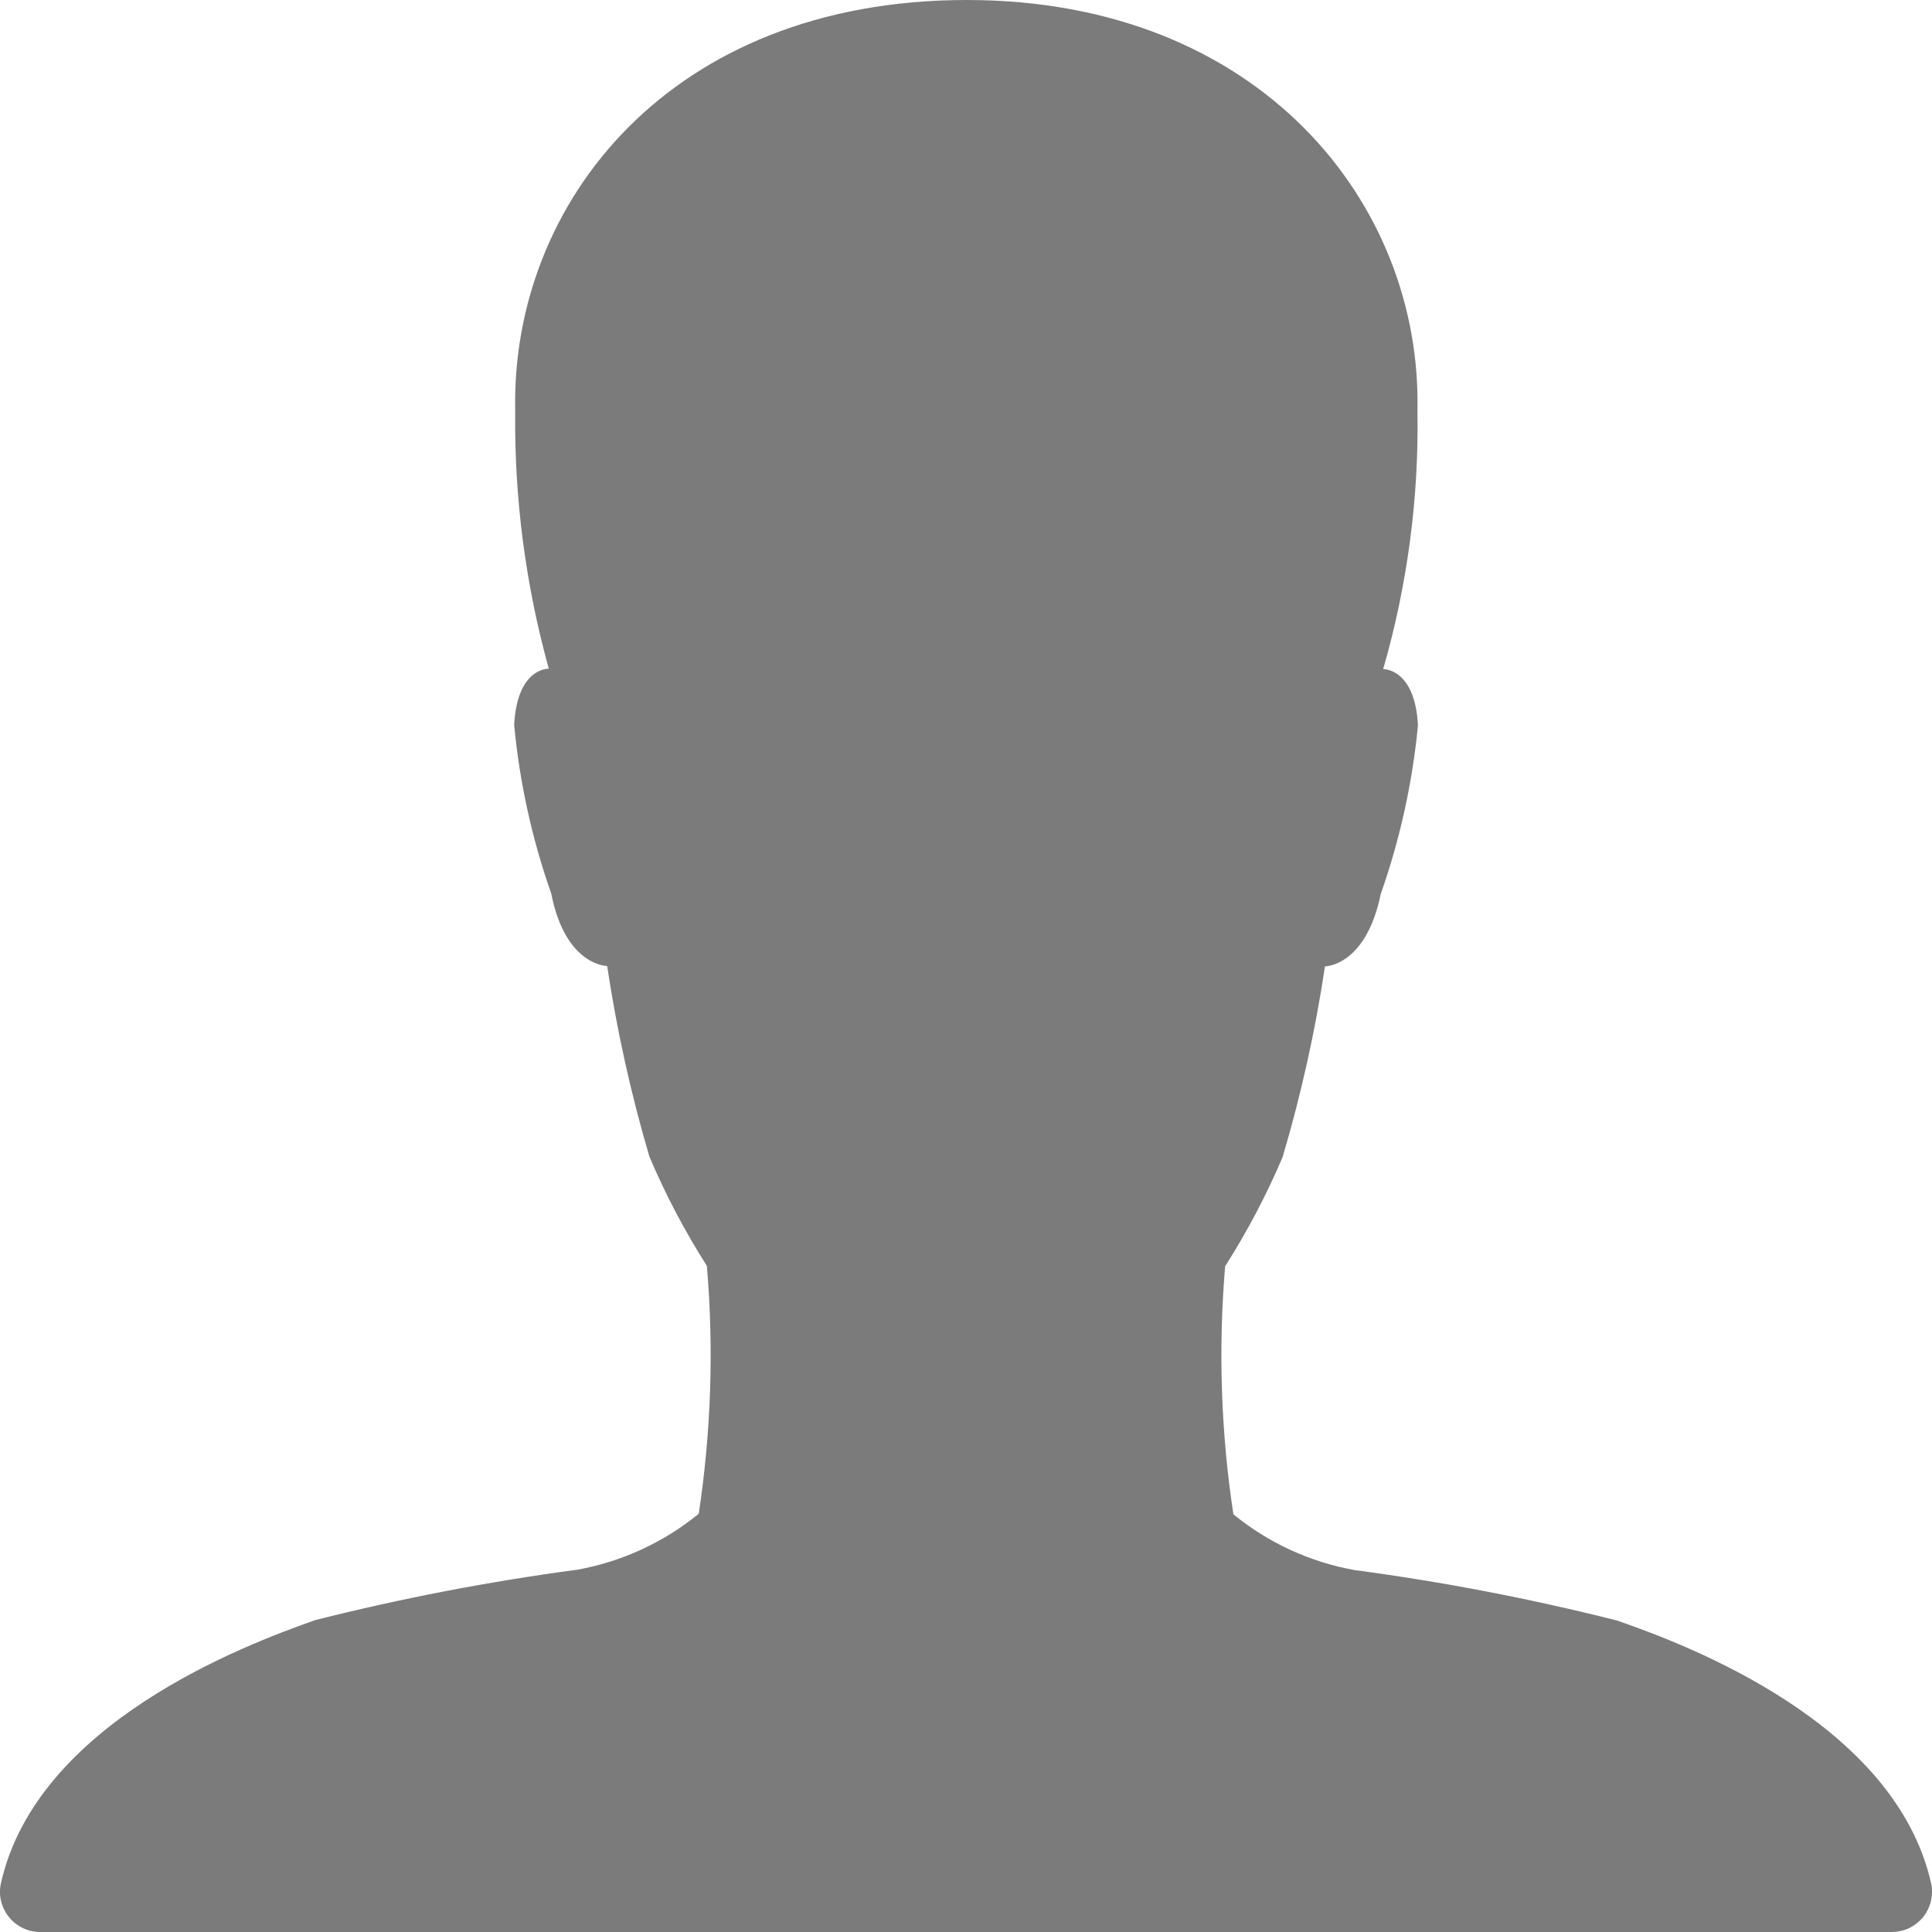 <svg width="15" height="15" viewBox="0 0 15 15" fill="none" xmlns="http://www.w3.org/2000/svg">
<path d="M14.993 14.621C14.712 13.379 13.106 12.772 12.552 12.581C11.882 12.412 11.202 12.281 10.517 12.19C10.171 12.128 9.848 11.979 9.576 11.757C9.479 11.119 9.458 10.473 9.512 9.831C9.684 9.561 9.833 9.278 9.958 8.984C10.102 8.498 10.212 8.004 10.287 7.503C10.287 7.503 10.605 7.503 10.72 6.941C10.869 6.518 10.966 6.079 11.009 5.632C10.986 5.186 10.739 5.195 10.739 5.195C10.927 4.543 11.017 3.866 11.005 3.188C11.04 1.582 9.783 0 7.506 0C5.198 0 3.967 1.582 4 3.188C3.992 3.865 4.08 4.54 4.261 5.192C4.261 5.192 4.015 5.18 3.992 5.629C4.034 6.075 4.131 6.515 4.28 6.938C4.39 7.5 4.714 7.5 4.714 7.5C4.789 8 4.899 8.495 5.042 8.98C5.167 9.275 5.316 9.558 5.488 9.828C5.543 10.47 5.521 11.116 5.425 11.753C5.153 11.975 4.829 12.124 4.484 12.187C3.799 12.278 3.119 12.409 2.449 12.578C1.894 12.773 0.289 13.379 0.008 14.618C-0.003 14.665 -0.003 14.713 0.008 14.759C0.019 14.806 0.041 14.849 0.071 14.886C0.101 14.923 0.14 14.952 0.183 14.972C0.226 14.992 0.274 15.001 0.322 15H14.691C14.737 14.999 14.783 14.989 14.825 14.969C14.866 14.948 14.903 14.919 14.932 14.883C14.961 14.846 14.981 14.804 14.992 14.759C15.002 14.713 15.003 14.666 14.993 14.621Z" fill="#7B7B7B"/>
</svg>
